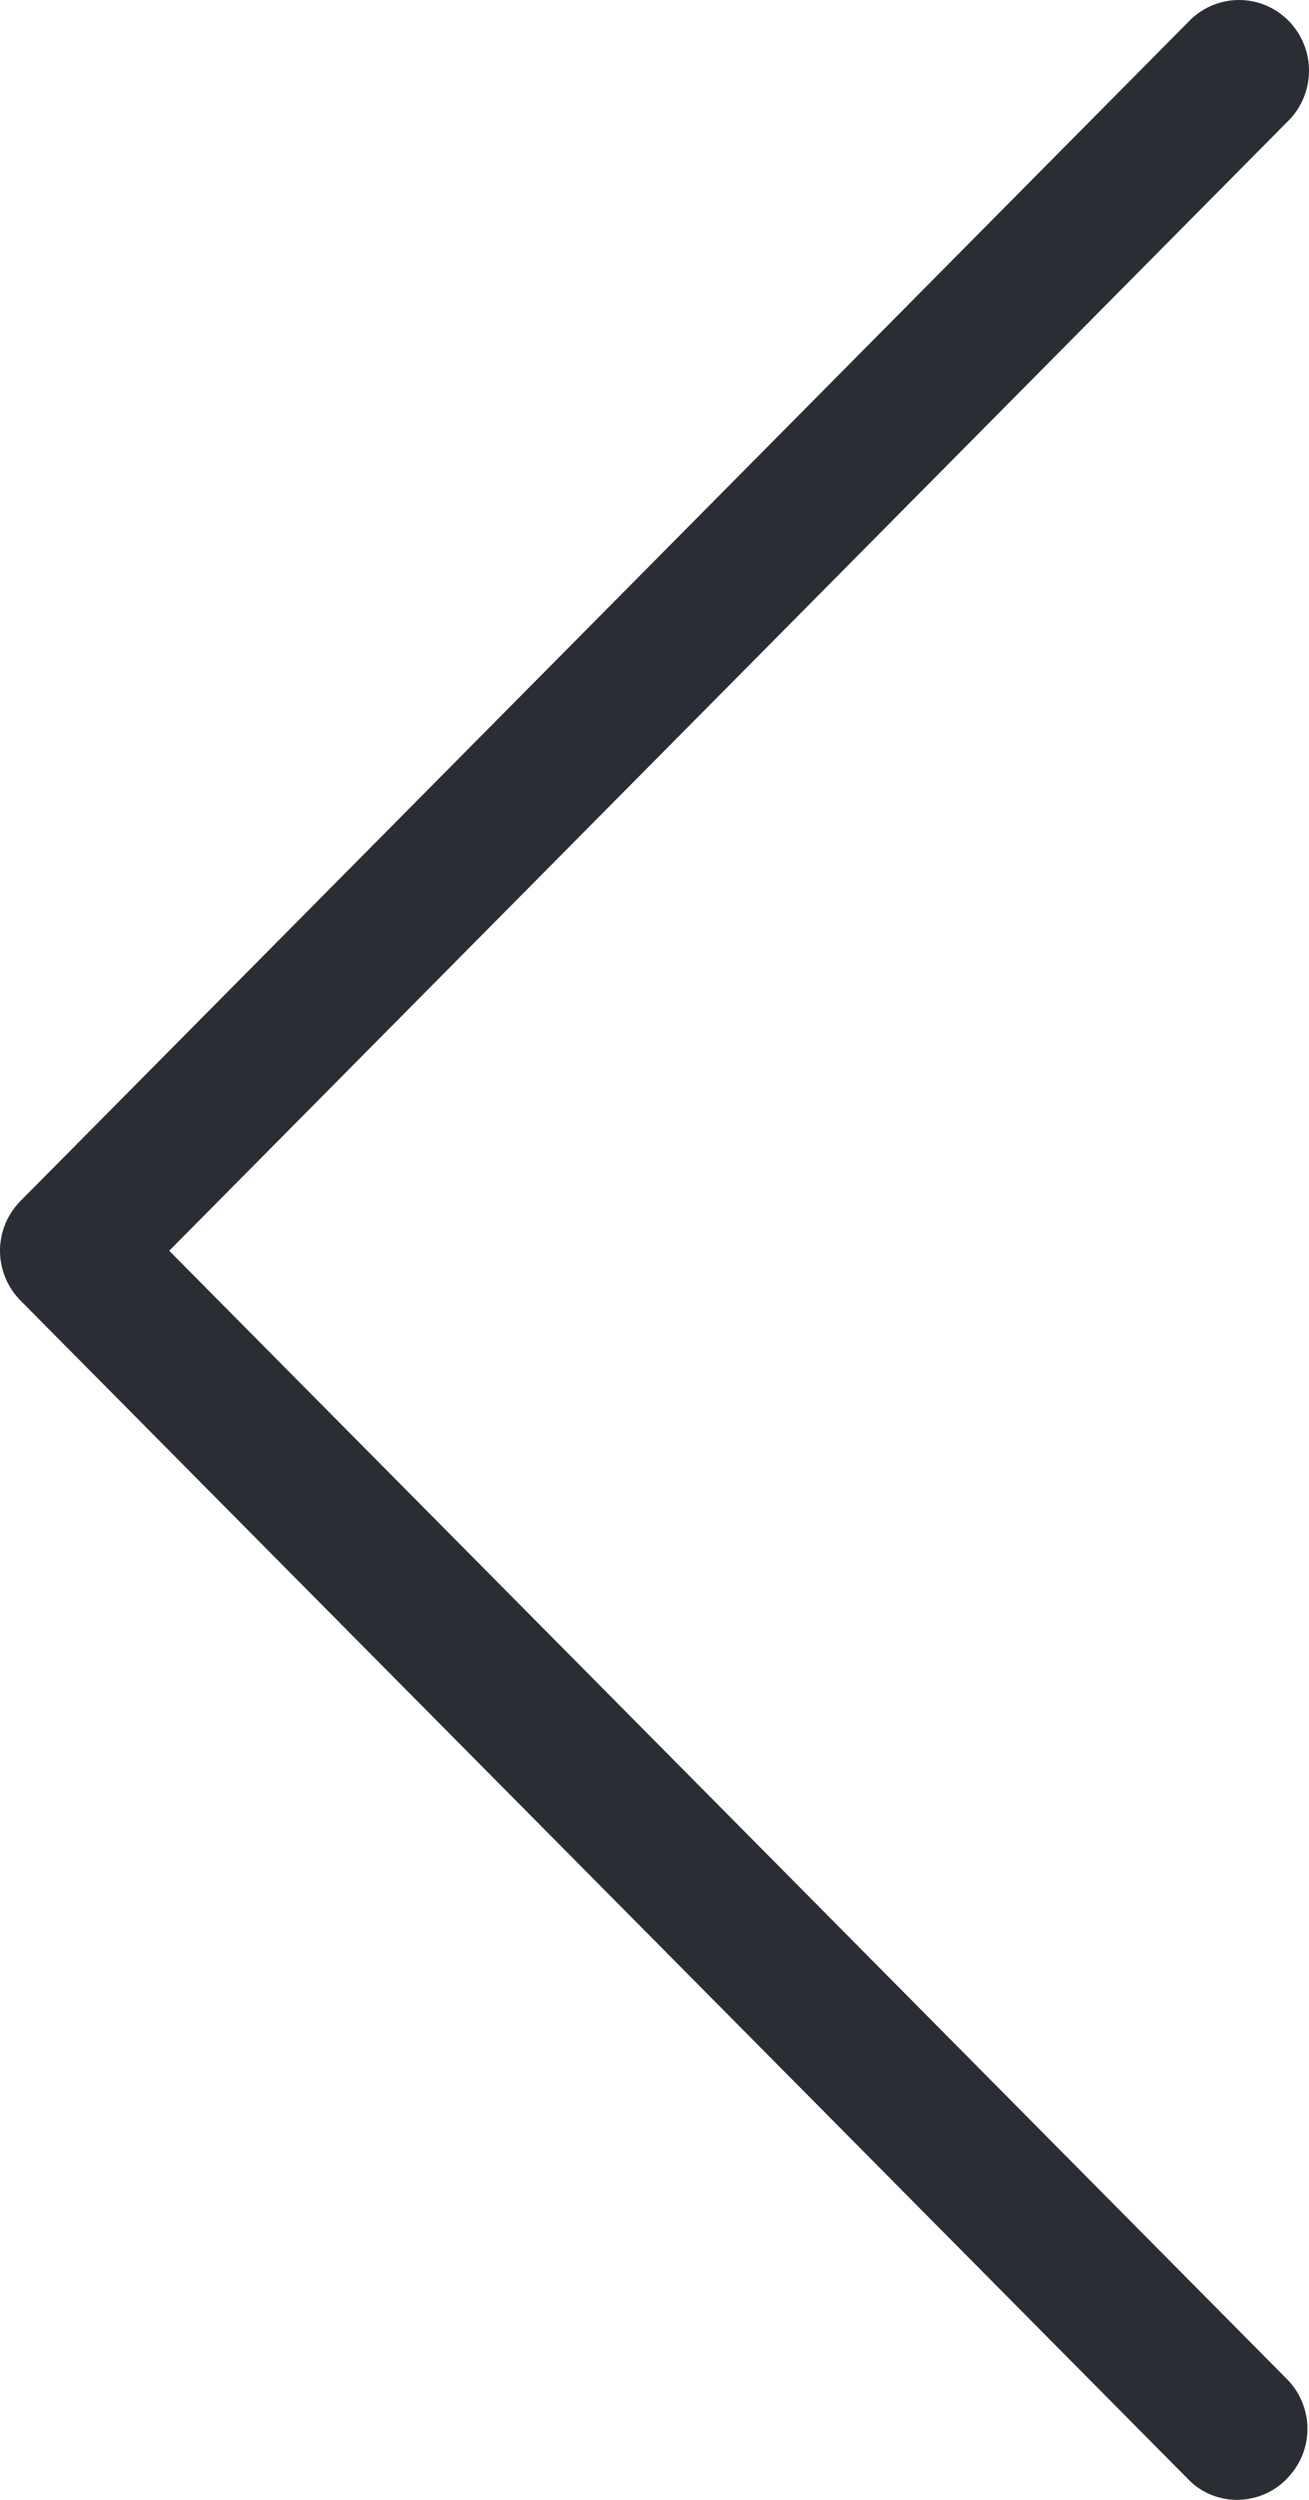 <svg width="11" height="21" viewBox="0 0 11 21" fill="none" xmlns="http://www.w3.org/2000/svg">
<path d="M10.813 20.824C10.704 20.936 10.554 20.999 10.398 21C10.241 21.001 10.09 20.938 9.982 20.824L0.174 10.927C0.063 10.816 -9.75012e-07 10.665 -9.88807e-07 10.507C-1.0026e-06 10.349 0.063 10.198 0.174 10.087L9.982 0.188C10.091 0.071 10.242 0.003 10.402 7.99232e-05C10.561 -0.003 10.715 0.06 10.828 0.174C10.94 0.288 11.003 0.443 11 0.604C10.997 0.765 10.93 0.918 10.813 1.028L1.422 10.507L10.813 19.984C10.924 20.095 10.987 20.246 10.987 20.404C10.987 20.561 10.924 20.712 10.813 20.823L10.813 20.824Z" fill="#2B2D34"/>
</svg>
